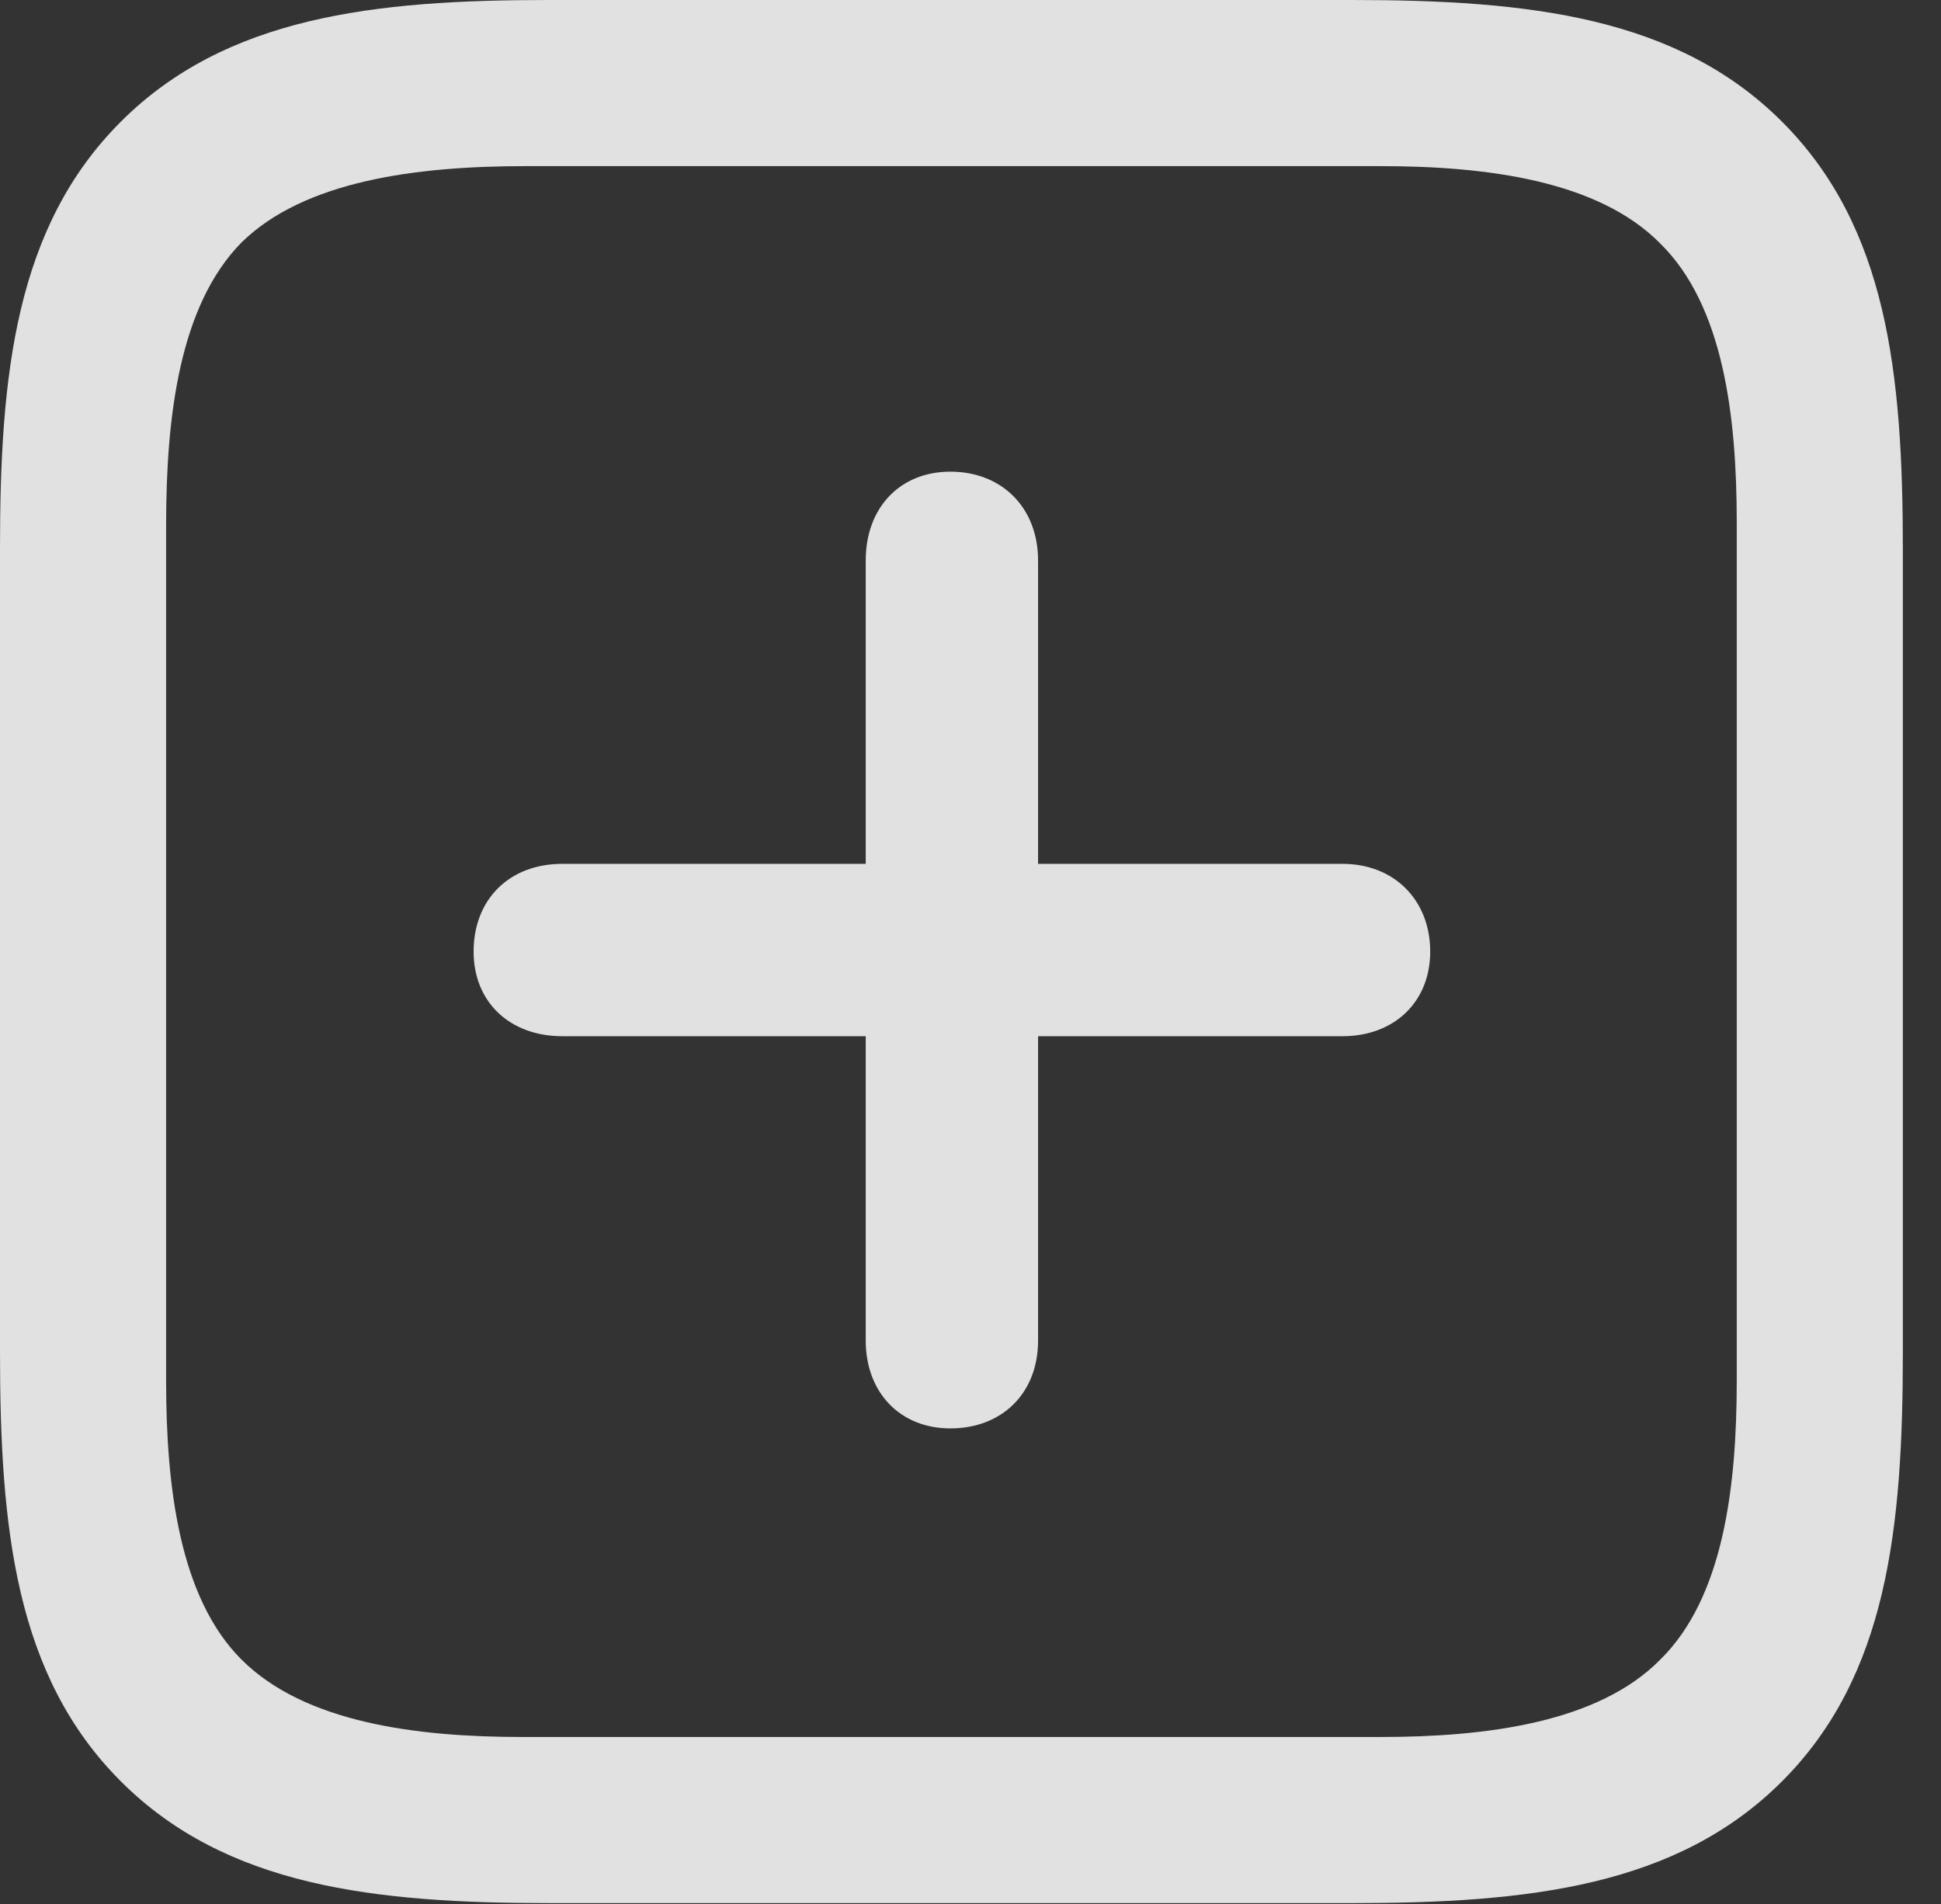 <?xml version="1.0" encoding="UTF-8"?>
<!--Generator: Apple Native CoreSVG 232.5-->
<!DOCTYPE svg
PUBLIC "-//W3C//DTD SVG 1.1//EN"
       "http://www.w3.org/Graphics/SVG/1.1/DTD/svg11.dtd">
<svg version="1.1" xmlns="http://www.w3.org/2000/svg" xmlns:xlink="http://www.w3.org/1999/xlink" width="18.369" height="18.018">
 <rect width="100%" height="100%" fill="#333333" stroke="none"/>
 <g>
  <rect height="18.018" opacity="0" width="18.369" x="0" y="0"/>
  <path d="M16.865 1.152C15.869 0.156 14.463 0 12.793 0L5.186 0C3.545 0 2.139 0.156 1.143 1.152C0.146 2.148 0 3.545 0 5.186L0 12.793C0 14.463 0.146 15.859 1.143 16.855C2.139 17.852 3.545 18.008 5.205 18.008L12.793 18.008C14.463 18.008 15.869 17.852 16.865 16.855C17.861 15.859 18.008 14.463 18.008 12.793L18.008 5.205C18.008 3.535 17.861 2.148 16.865 1.152ZM16.436 4.941L16.436 13.066C16.436 14.072 16.309 15.117 15.713 15.703C15.127 16.299 14.072 16.436 13.066 16.436L4.941 16.436C3.936 16.436 2.881 16.299 2.285 15.703C1.699 15.117 1.572 14.072 1.572 13.066L1.572 4.971C1.572 3.936 1.699 2.891 2.285 2.295C2.881 1.709 3.945 1.572 4.971 1.572L13.066 1.572C14.072 1.572 15.127 1.709 15.713 2.305C16.309 2.891 16.436 3.936 16.436 4.941Z" fill="#ffffff" fill-opacity="0.85"/>
  <path d="M4.482 9.004C4.482 9.482 4.824 9.805 5.322 9.805L8.193 9.805L8.193 12.685C8.193 13.174 8.516 13.516 8.994 13.516C9.482 13.516 9.824 13.184 9.824 12.685L9.824 9.805L12.705 9.805C13.193 9.805 13.535 9.482 13.535 9.004C13.535 8.516 13.193 8.174 12.705 8.174L9.824 8.174L9.824 5.303C9.824 4.805 9.482 4.463 8.994 4.463C8.516 4.463 8.193 4.805 8.193 5.303L8.193 8.174L5.322 8.174C4.814 8.174 4.482 8.516 4.482 9.004Z" fill="#ffffff" fill-opacity="0.85"/>
 </g>
</svg>
